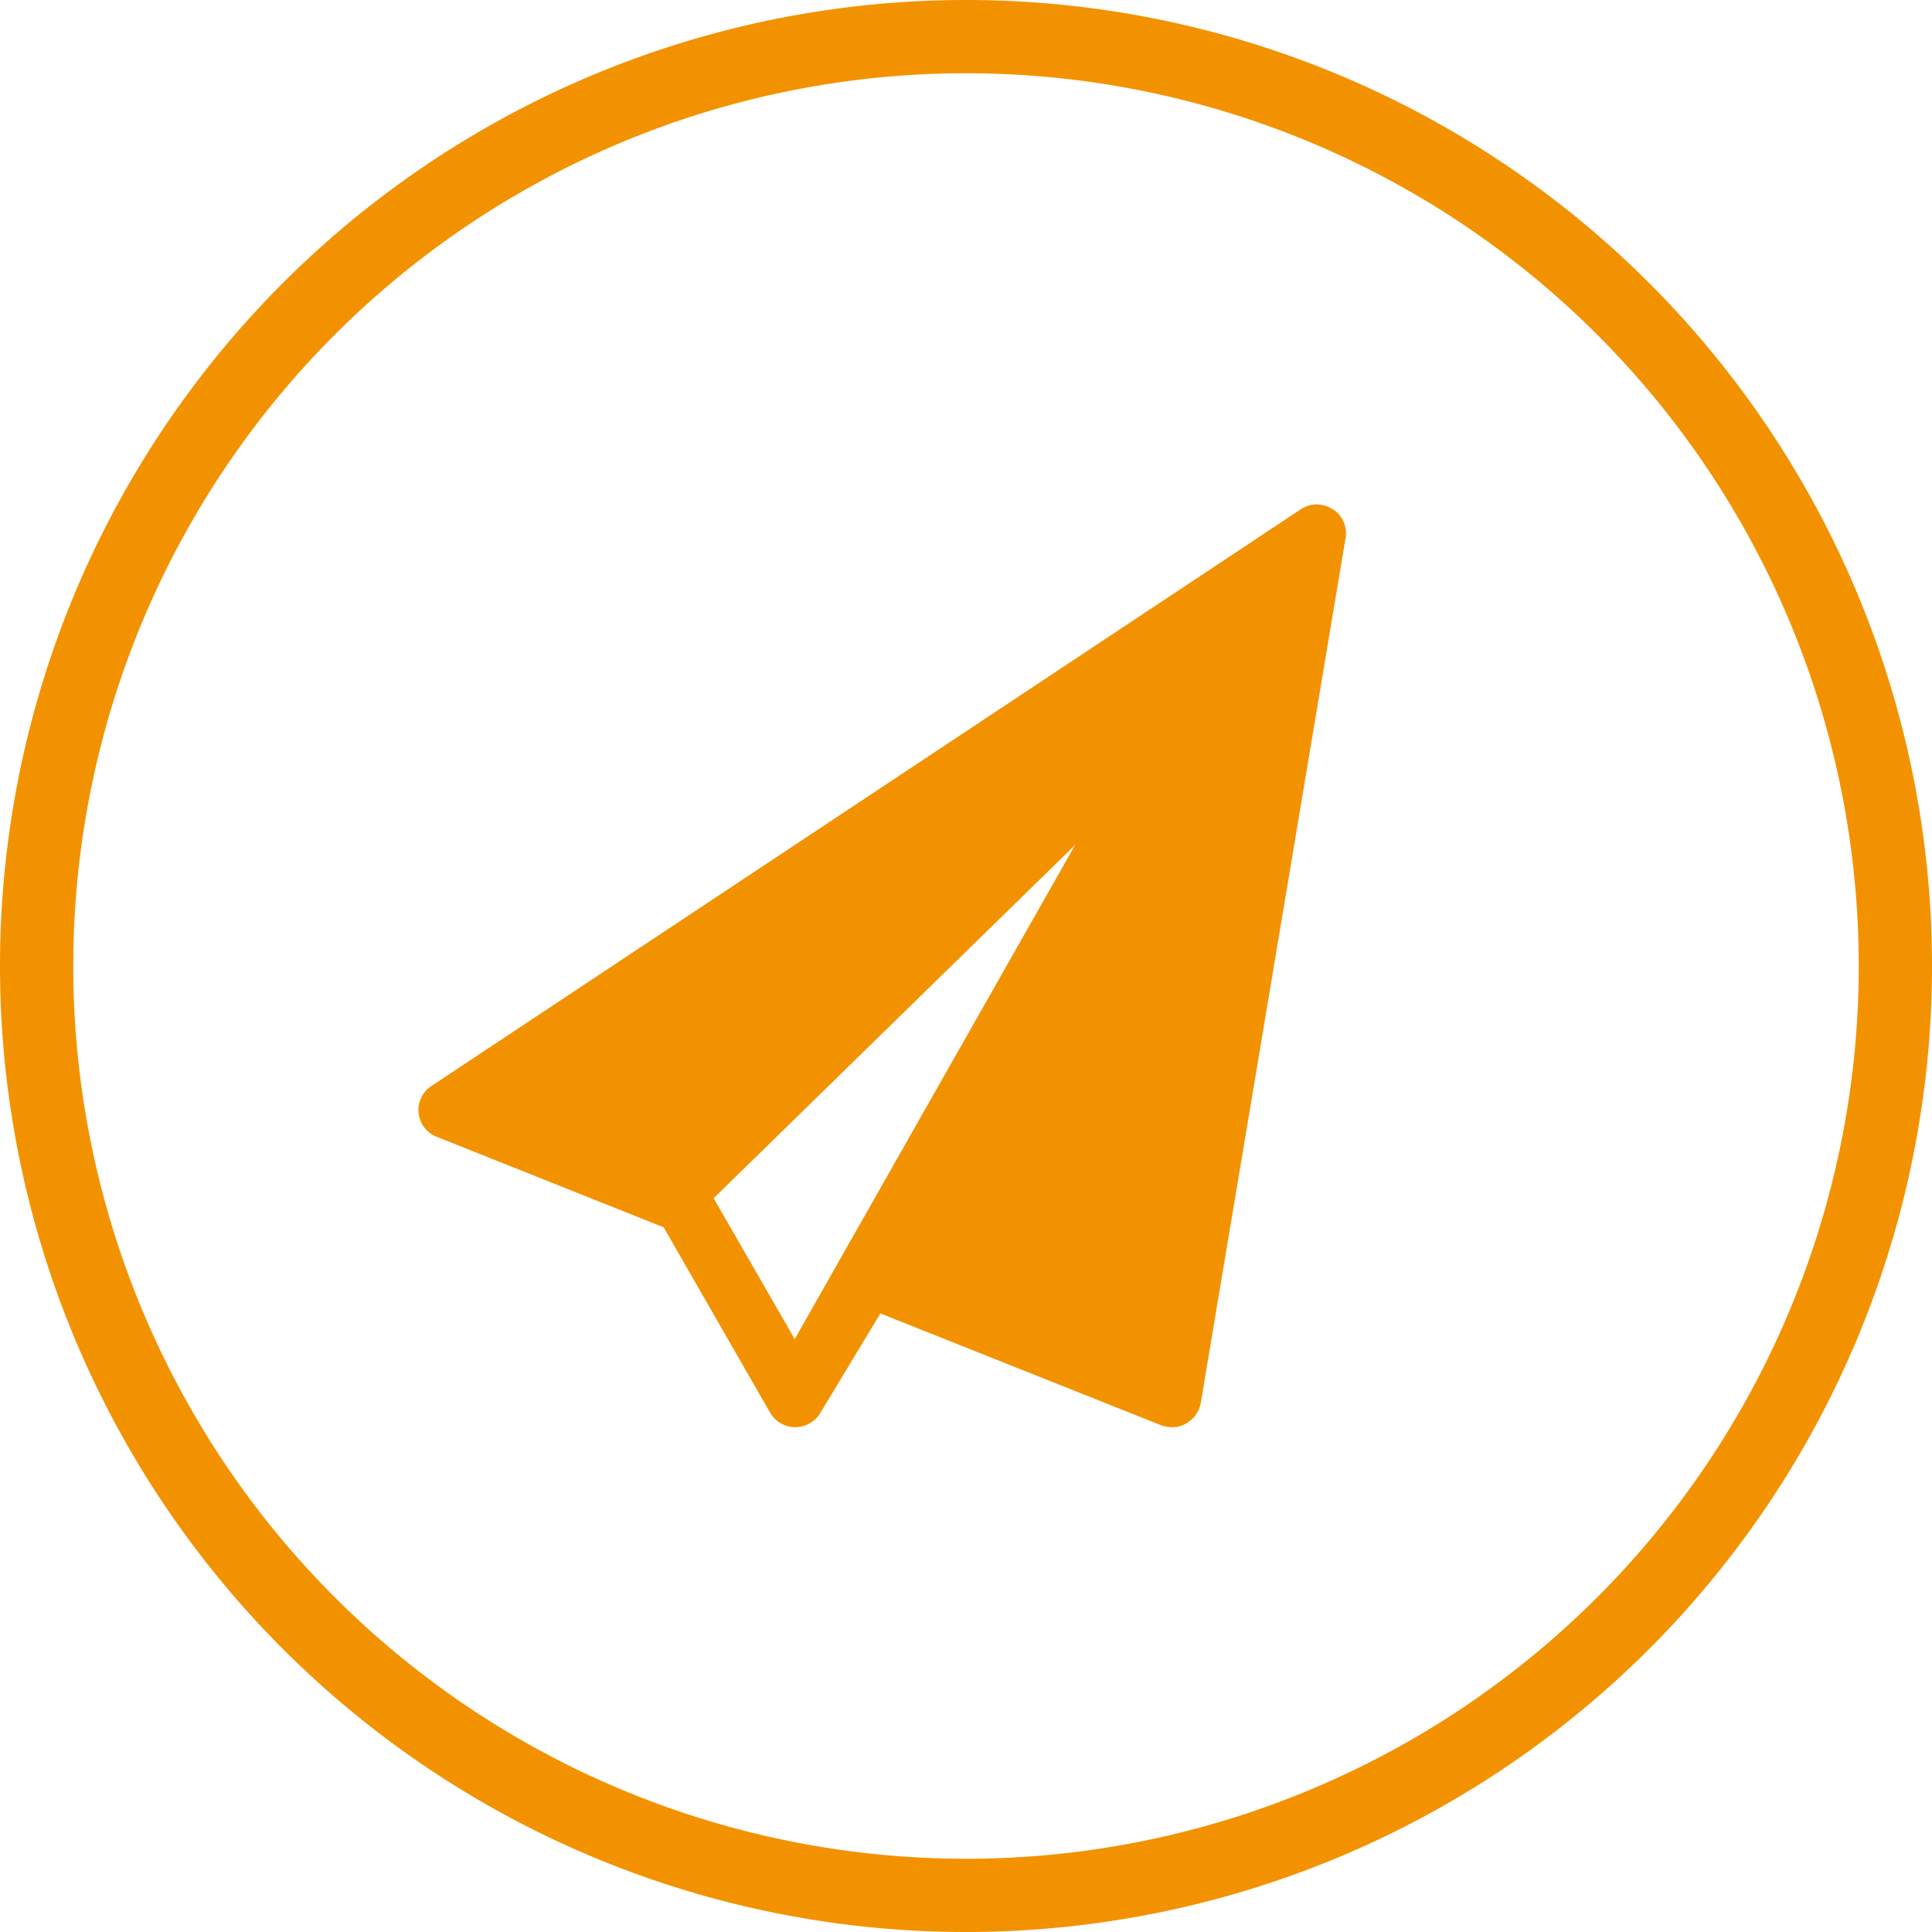 <svg xmlns="http://www.w3.org/2000/svg" width="39.561" height="39.561" viewBox="0 0 39.561 39.561">
  <g id="Group_12162" data-name="Group 12162" transform="translate(-1149.985 -3606.666)">
    <path id="Path_23351" data-name="Path 23351" d="M1169.766,3645.477h0a19.032,19.032,0,0,1-19.031-19.031h0a19.031,19.031,0,0,1,19.031-19.03h0a19.03,19.03,0,0,1,19.03,19.03h0A19.031,19.031,0,0,1,1169.766,3645.477Z" fill="none" stroke="#f39200" stroke-miterlimit="10" stroke-width="1.5"/>
    <path id="Path_23352" data-name="Path 23352" d="M1177.272,3617.095a.619.619,0,0,0-.326-.1.594.594,0,0,0-.326.1l-17.8,11.808a.588.588,0,0,0,.111,1.042l4.644,1.853,2.178,3.793a.6.6,0,0,0,.509.3h.008a.608.608,0,0,0,.509-.287l1.233-2.043,5.749,2.29a.731.731,0,0,0,.223.04.565.565,0,0,0,.294-.08.606.606,0,0,0,.294-.413l2.966-17.717a.581.581,0,0,0-.262-.588m-12.675,14.114v-.008l7.4-7.232-5.743,10.119Z" fill="#f39200" fill-rule="evenodd"/>
  </g>
</svg>

